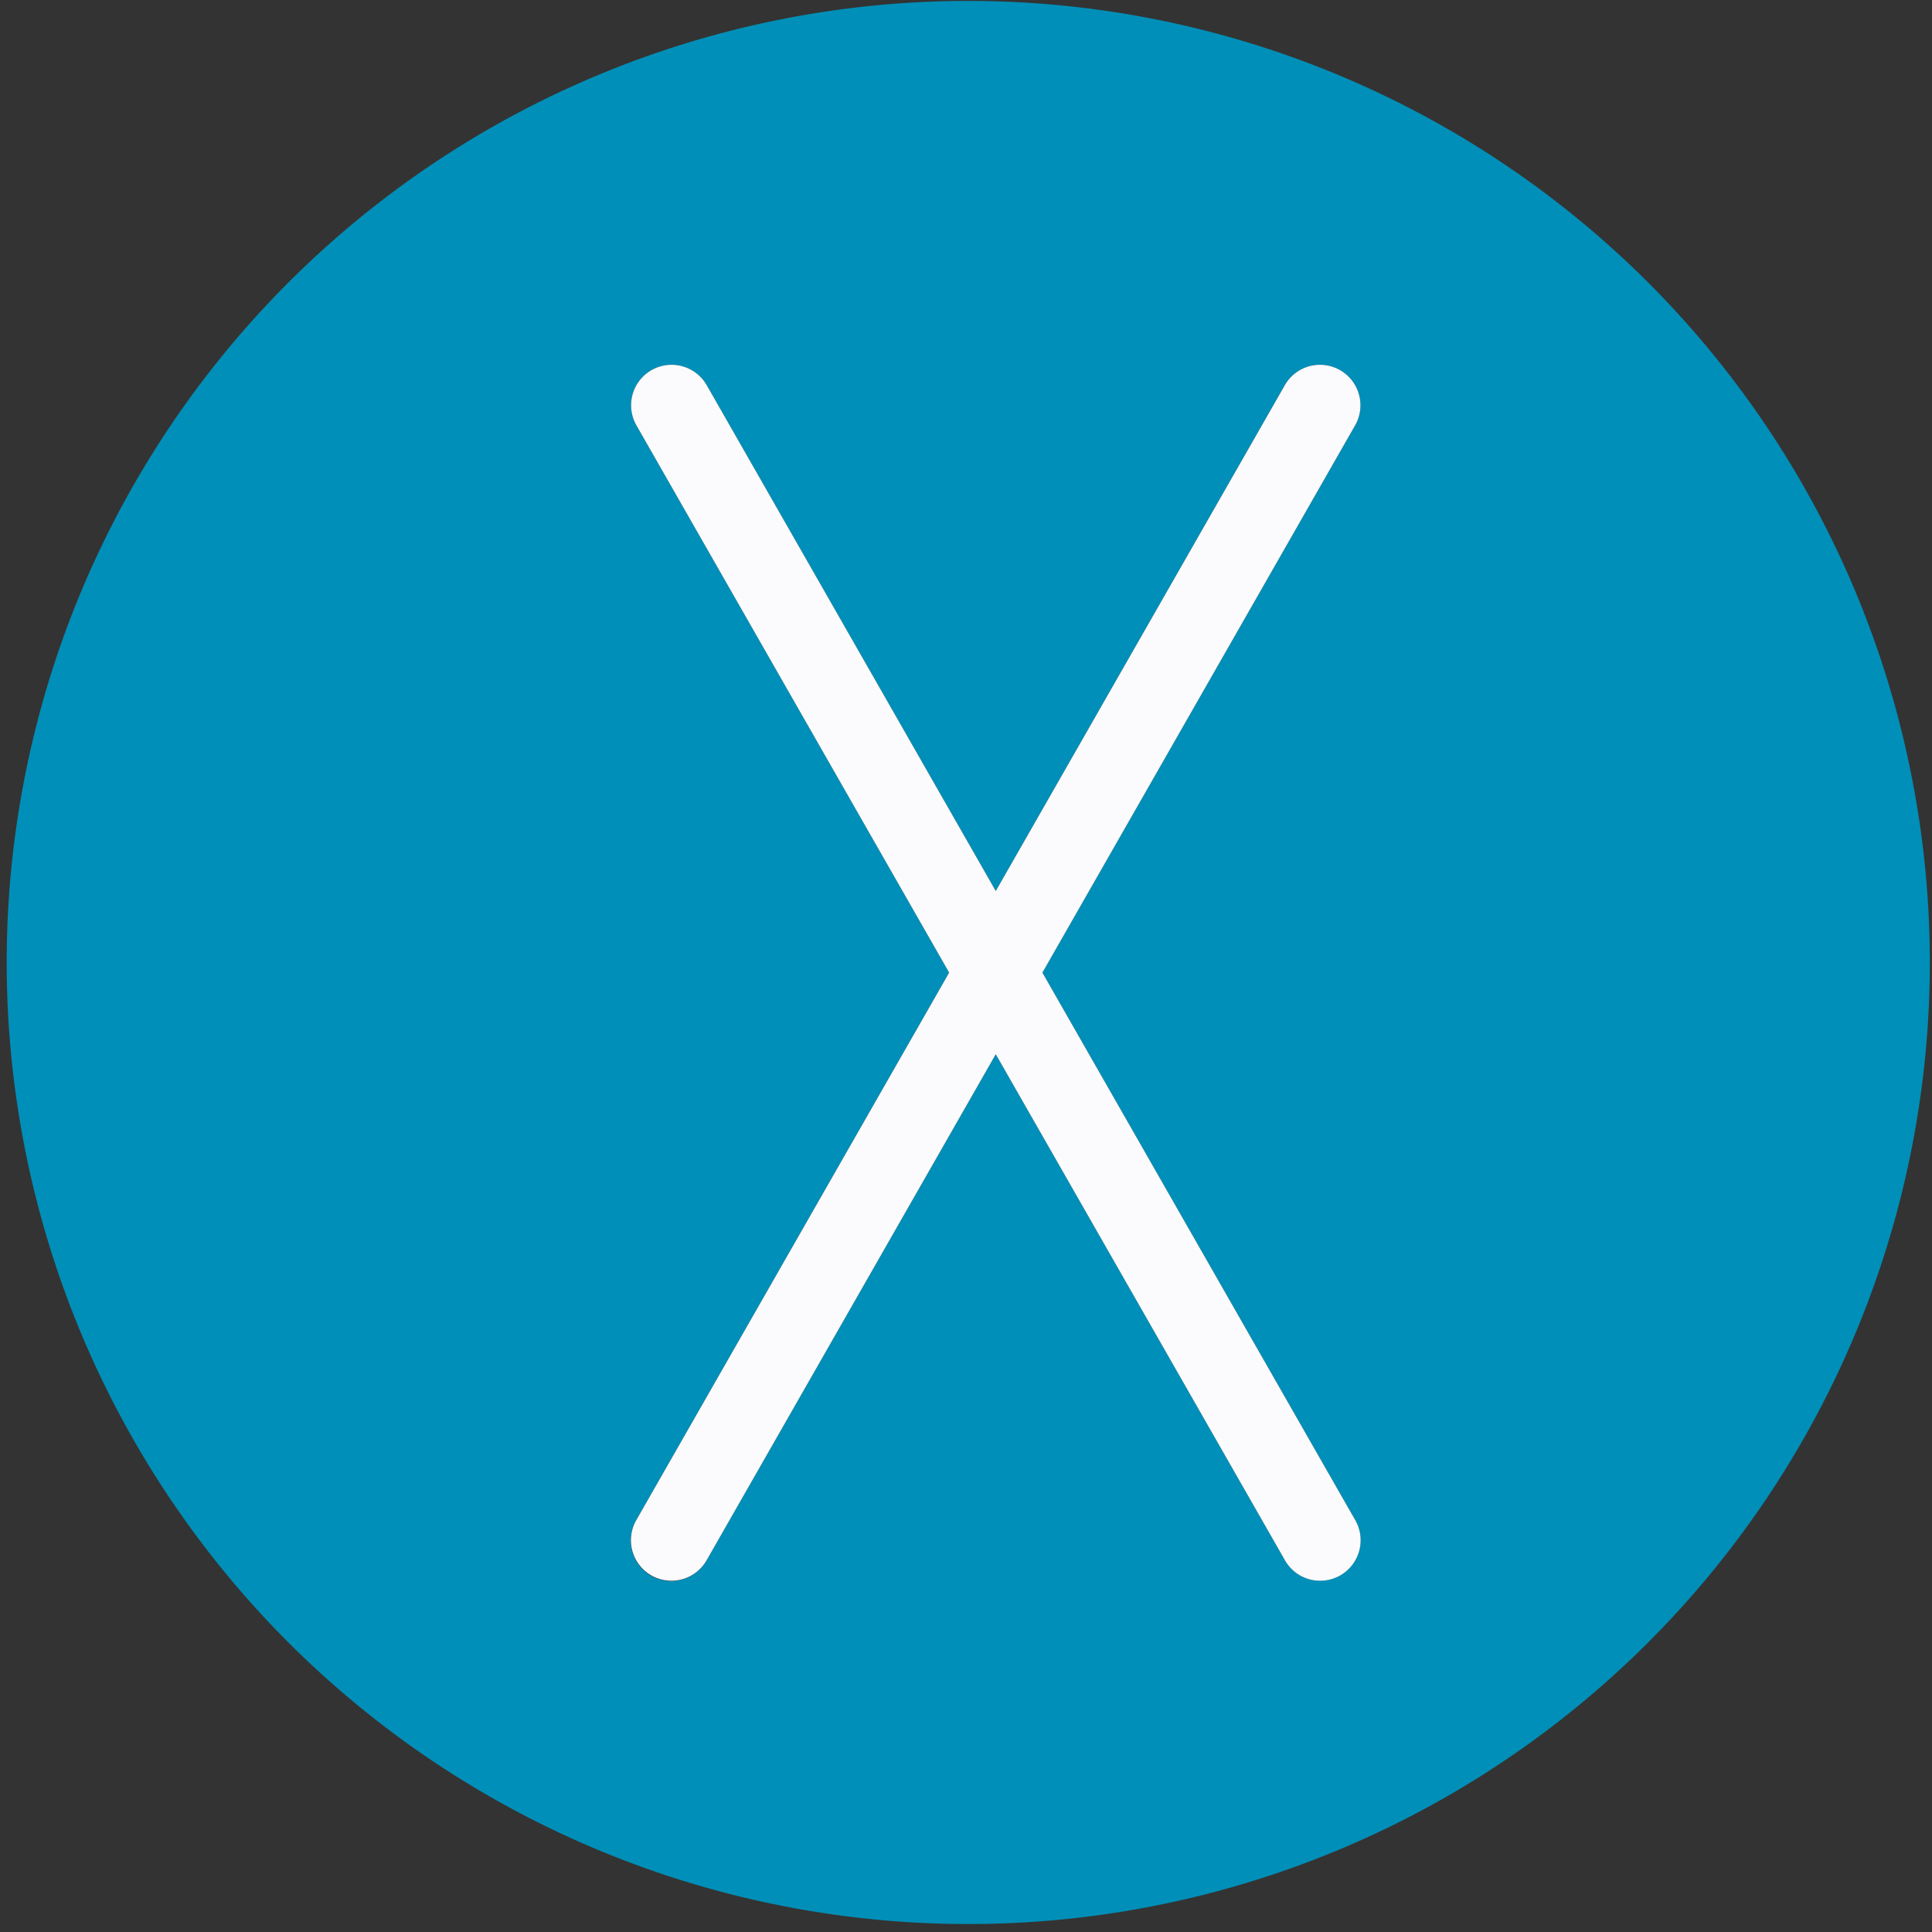 <?xml version="1.0" encoding="UTF-8" standalone="no"?>
<svg
   xmlns:dc="http://purl.org/dc/elements/1.1/"
   xmlns:cc="http://creativecommons.org/ns#"
   xmlns:rdf="http://www.w3.org/1999/02/22-rdf-syntax-ns#"
   xmlns:svg="http://www.w3.org/2000/svg"
   xmlns="http://www.w3.org/2000/svg"
   xmlns:sodipodi="http://sodipodi.sourceforge.net/DTD/sodipodi-0.dtd"
   xmlns:inkscape="http://www.inkscape.org/namespaces/inkscape"
   id="visual"
   viewBox="0 0 120 120"
   version="1.1"
   sodipodi:docname="type-xs-large.svg"
   inkscape:version="0.92.3 (2405546, 2018-03-11)">
  <rect x="0" y="0" width="120" height="120" fill="#333333" stroke="none"/>
  <sodipodi:namedview
     pagecolor="#ffffff"
     bordercolor="#666666"
     borderopacity="1"
     objecttolerance="10"
     gridtolerance="10"
     guidetolerance="10"
     inkscape:pageopacity="0"
     inkscape:pageshadow="2"
     inkscape:window-width="1680"
     inkscape:window-height="987"
     id="namedview2047"
     showgrid="false"
     inkscape:zoom="5.5625733"
     inkscape:cx="-11.328573"
     inkscape:cy="55.69021"
     inkscape:window-x="1912"
     inkscape:window-y="-8"
     inkscape:window-maximized="1"
     inkscape:current-layer="visual" />
  <defs
     id="defs2036">
    <style
       id="style2034">.cls-1{fill:#008fb8;}.cls-2{fill:none;stroke:#fbfbfd;stroke-linecap:round;stroke-linejoin:round;stroke-width:4px;}</style>
  </defs>
  <title
     id="title2038">xs-large</title>
  <path
     style="fill:#008fb8;fill-opacity:1;stroke-width:1.257"
     d="M 60.141 0.057 A 59.725 59.725 0 0 0 0.416 59.781 A 59.725 59.725 0 0 0 60.141 119.506 A 59.725 59.725 0 0 0 119.865 59.781 A 59.725 59.725 0 0 0 60.141 0.057 z M 81.994 22.658 A 2.515 2.515 0 0 1 84.15 26.451 L 64.744 60.41 L 84.15 94.369 A 2.515 2.515 0 1 1 79.783 96.863 L 61.85 65.479 L 43.914 96.863 A 2.515 2.515 0 1 1 39.549 94.369 L 58.953 60.41 L 39.549 26.451 A 2.515 2.515 0 0 1 41.629 22.66 A 2.515 2.515 0 0 1 43.914 23.957 L 61.85 55.342 L 79.783 23.957 A 2.515 2.515 0 0 1 81.994 22.658 z "
     id="circle2040" />
  <path
     id="line2044"
     style="color:#000000;font-style:normal;font-variant:normal;font-weight:normal;font-stretch:normal;font-size:medium;line-height:normal;font-family:sans-serif;font-variant-ligatures:normal;font-variant-position:normal;font-variant-caps:normal;font-variant-numeric:normal;font-variant-alternates:normal;font-feature-settings:normal;text-indent:0;text-align:start;text-decoration:none;text-decoration-line:none;text-decoration-style:solid;text-decoration-color:#000000;letter-spacing:normal;word-spacing:normal;text-transform:none;writing-mode:lr-tb;direction:ltr;text-orientation:mixed;dominant-baseline:auto;baseline-shift:baseline;text-anchor:start;white-space:normal;shape-padding:0;clip-rule:nonzero;display:inline;overflow:visible;visibility:visible;opacity:1;isolation:auto;mix-blend-mode:normal;color-interpolation:sRGB;color-interpolation-filters:linearRGB;solid-color:#000000;solid-opacity:1;vector-effect:none;fill:#fbfbfd;fill-opacity:1;fill-rule:nonzero;stroke:none;stroke-width:5.029px;stroke-linecap:round;stroke-linejoin:round;stroke-miterlimit:4;stroke-dasharray:none;stroke-dashoffset:0;stroke-opacity:1;color-rendering:auto;image-rendering:auto;shape-rendering:auto;text-rendering:auto;enable-background:accumulate"
     d="m 81.994,22.658 a 2.515,2.515 0 0 0 -2.21,1.299 l -40.235,70.412 a 2.515,2.515 0 1 0 4.366,2.495 L 84.15,26.452 A 2.515,2.515 0 0 0 81.994,22.658 Z m -40.366,0.002 a 2.515,2.515 0 0 0 -2.08,3.792 L 79.783,96.864 a 2.515,2.515 0 1 0 4.366,-2.495 L 43.914,23.957 a 2.515,2.515 0 0 0 -2.286,-1.297 z"
     inkscape:connector-curvature="0" />
</svg>
